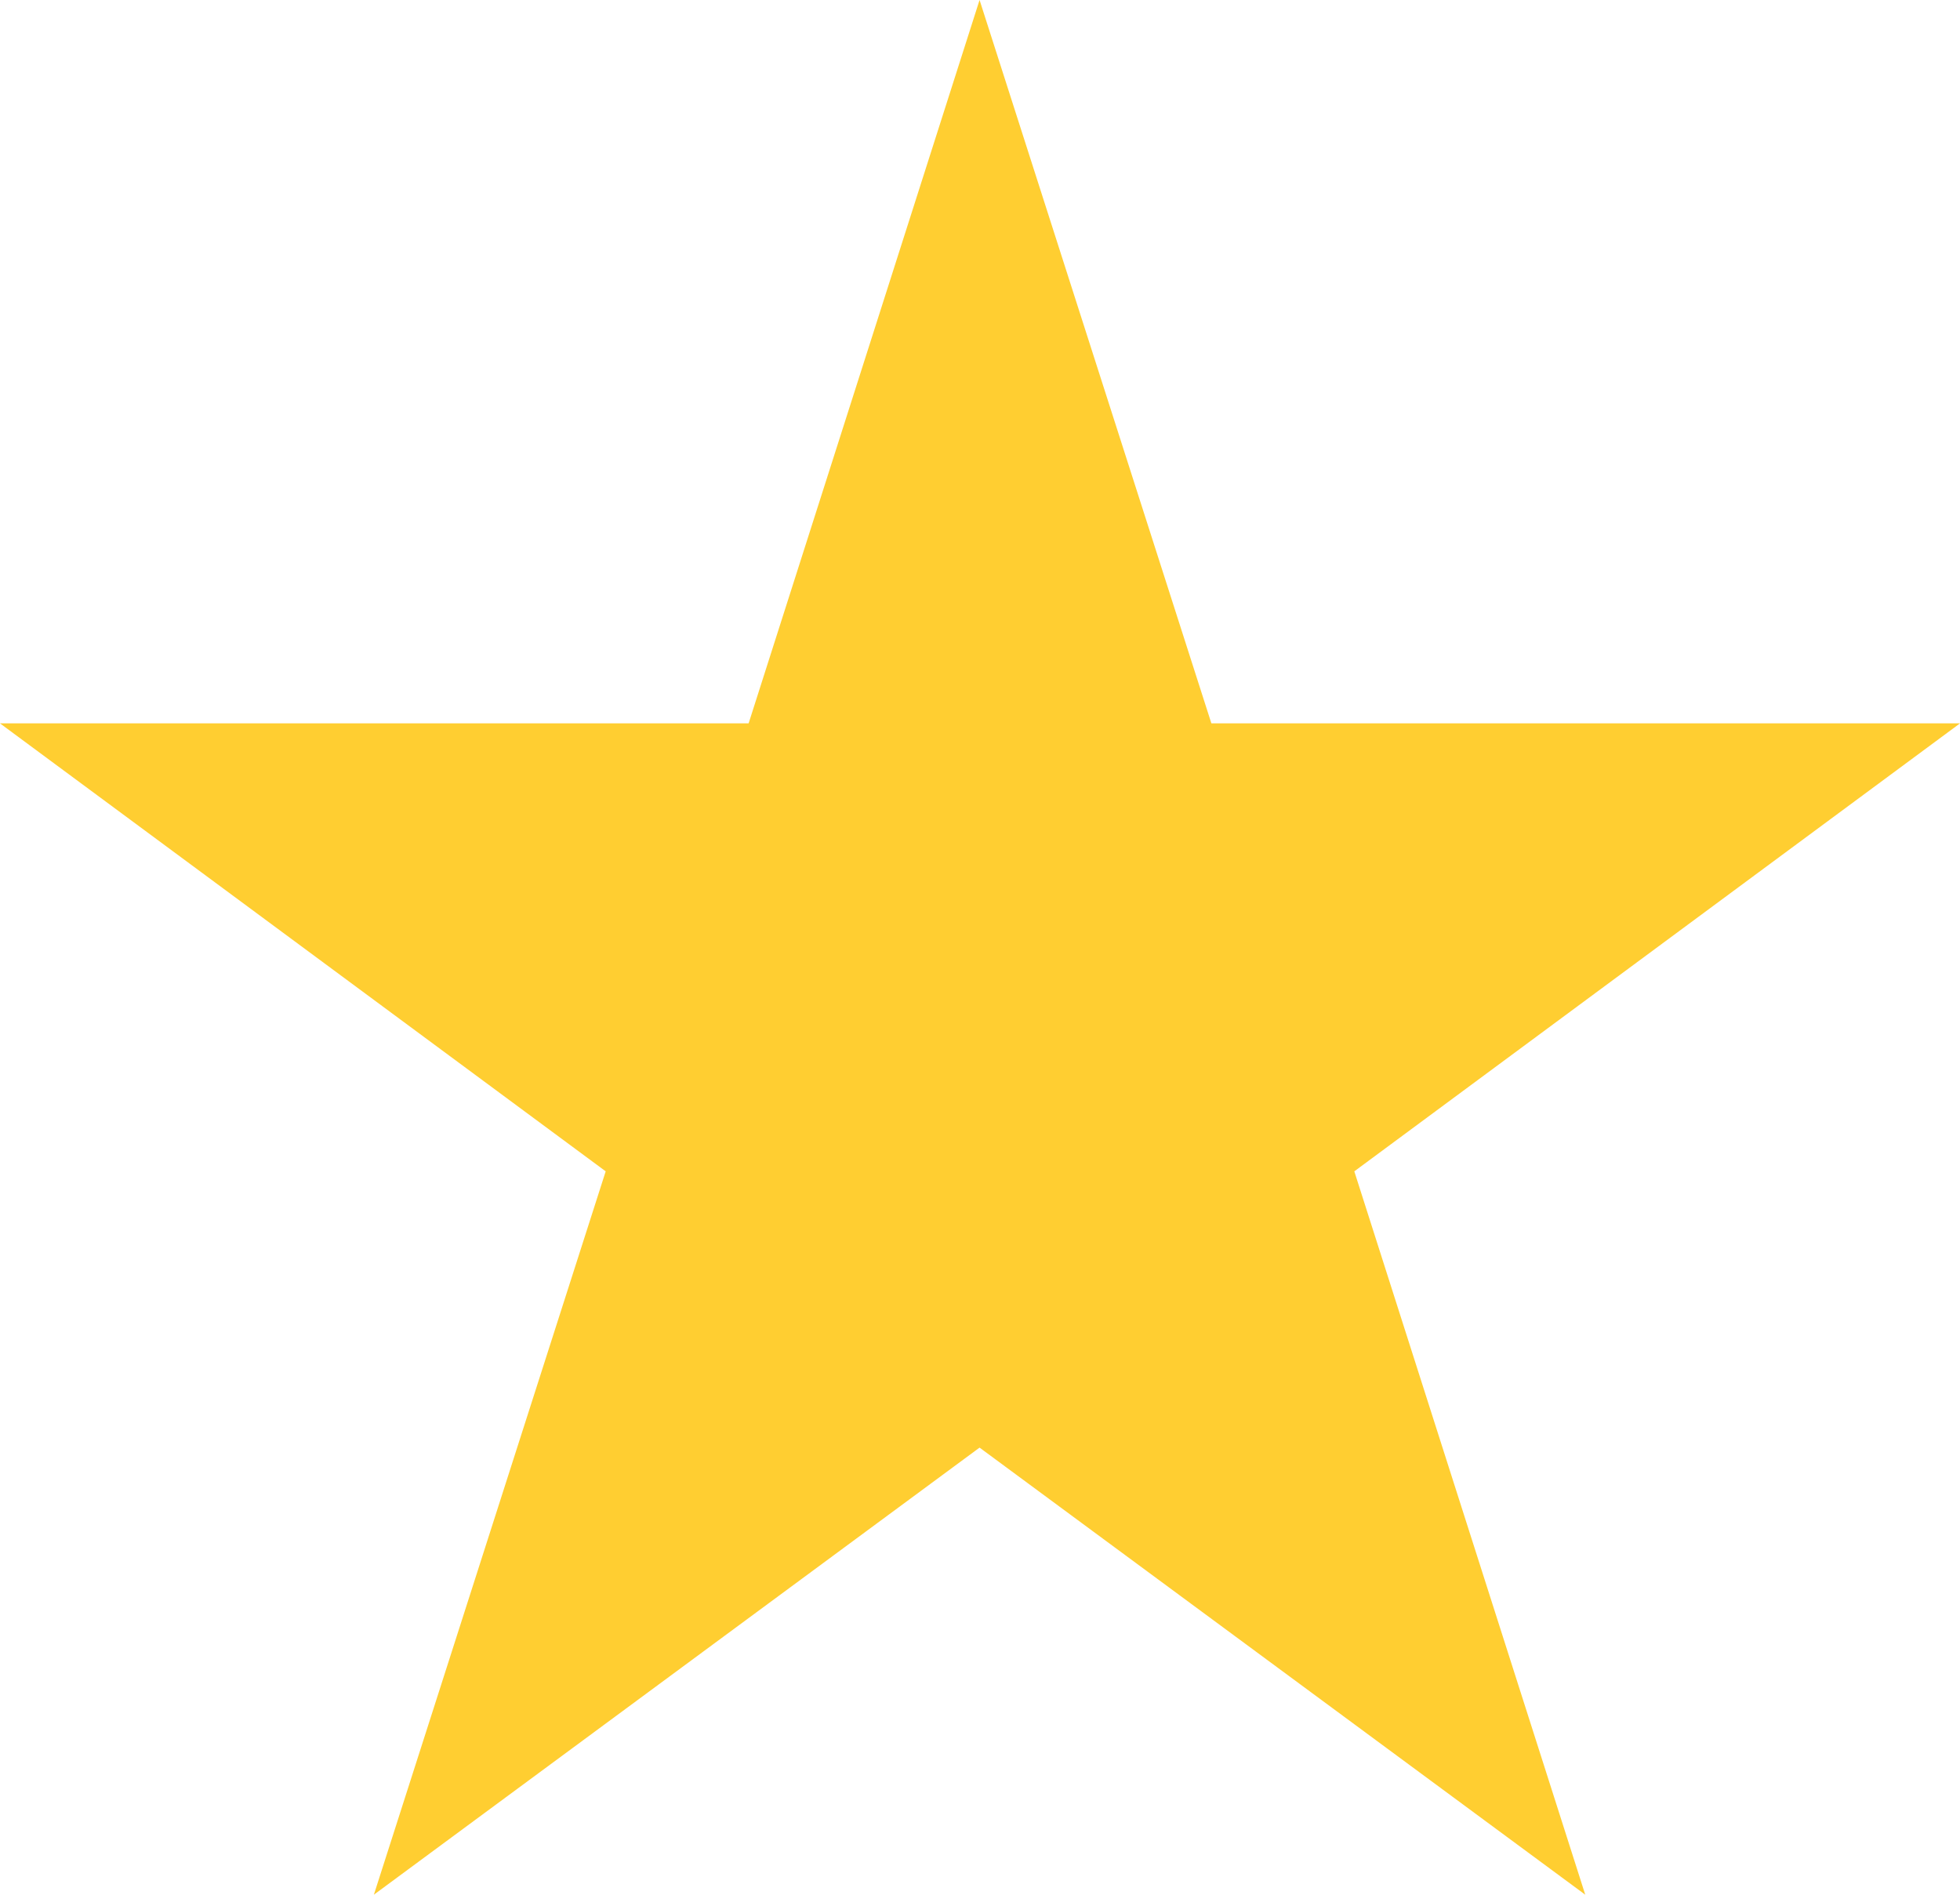 <svg xmlns="http://www.w3.org/2000/svg" viewBox="0 0 22.49 21.74"><defs><style>.cls-1{fill:#ffce31;}</style></defs><title>Asset 5</title><g id="Layer_2" data-name="Layer 2"><g id="Layer_1-2" data-name="Layer 1"><polygon class="cls-1" points="22.49 8.3 13.9 8.3 11.24 0 8.59 8.3 0 8.3 6.95 13.44 4.29 21.74 11.24 16.61 18.19 21.74 15.54 13.44 22.49 8.3"/></g></g></svg>